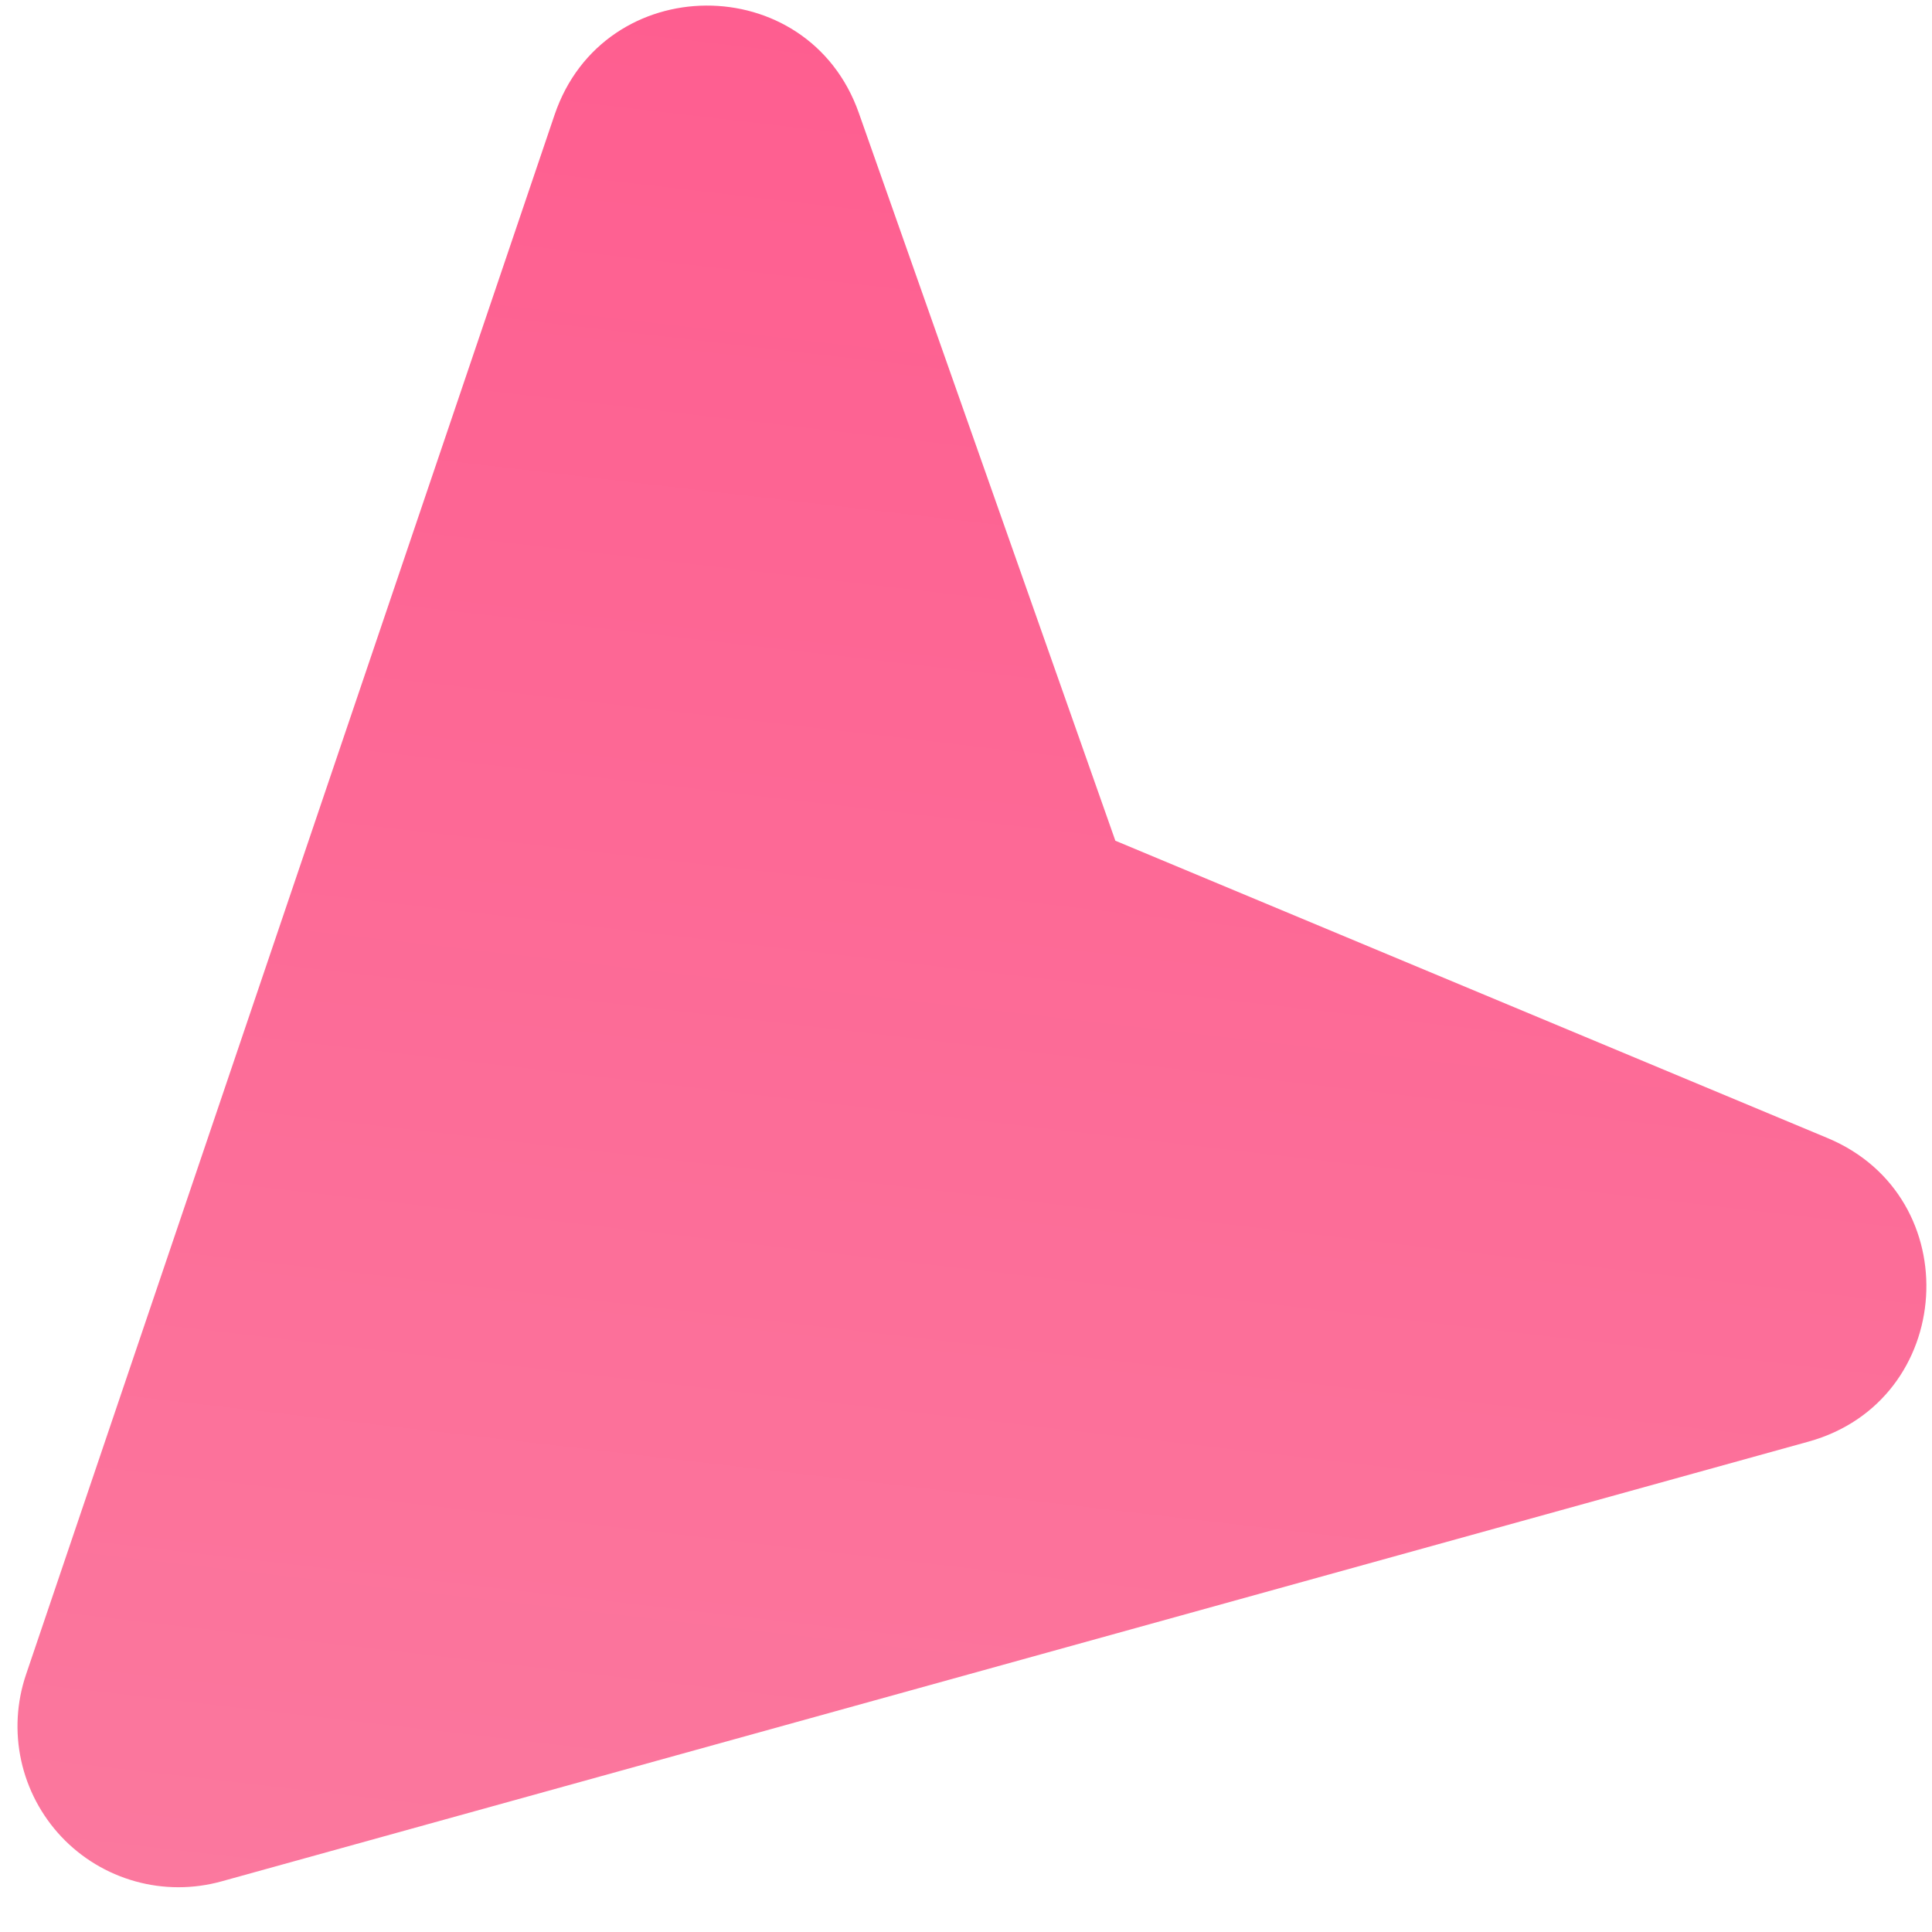 <svg width="26" height="26" viewBox="0 0 26 26" fill="none" xmlns="http://www.w3.org/2000/svg">
<path d="M24.337 19.401C26.319 18.852 26.491 16.107 24.593 15.315L15.01 11.314L11.558 1.521C10.875 -0.419 8.124 -0.403 7.463 1.546L0.351 22.533C0.224 22.906 0.201 23.307 0.285 23.692C0.369 24.077 0.556 24.431 0.826 24.718C1.097 25.005 1.44 25.212 1.82 25.318C2.199 25.424 2.6 25.424 2.98 25.319L24.337 19.401Z" fill="url(#paint0_linear_3_747)"/>
<defs>
<linearGradient id="paint0_linear_3_747" x1="12.349" y1="26.567" x2="15.347" y2="0.737" gradientUnits="userSpaceOnUse">
<stop stop-color="#FB789E"/>
<stop offset="1" stop-color="#FE5E90"/>
</linearGradient>
</defs>
</svg>
